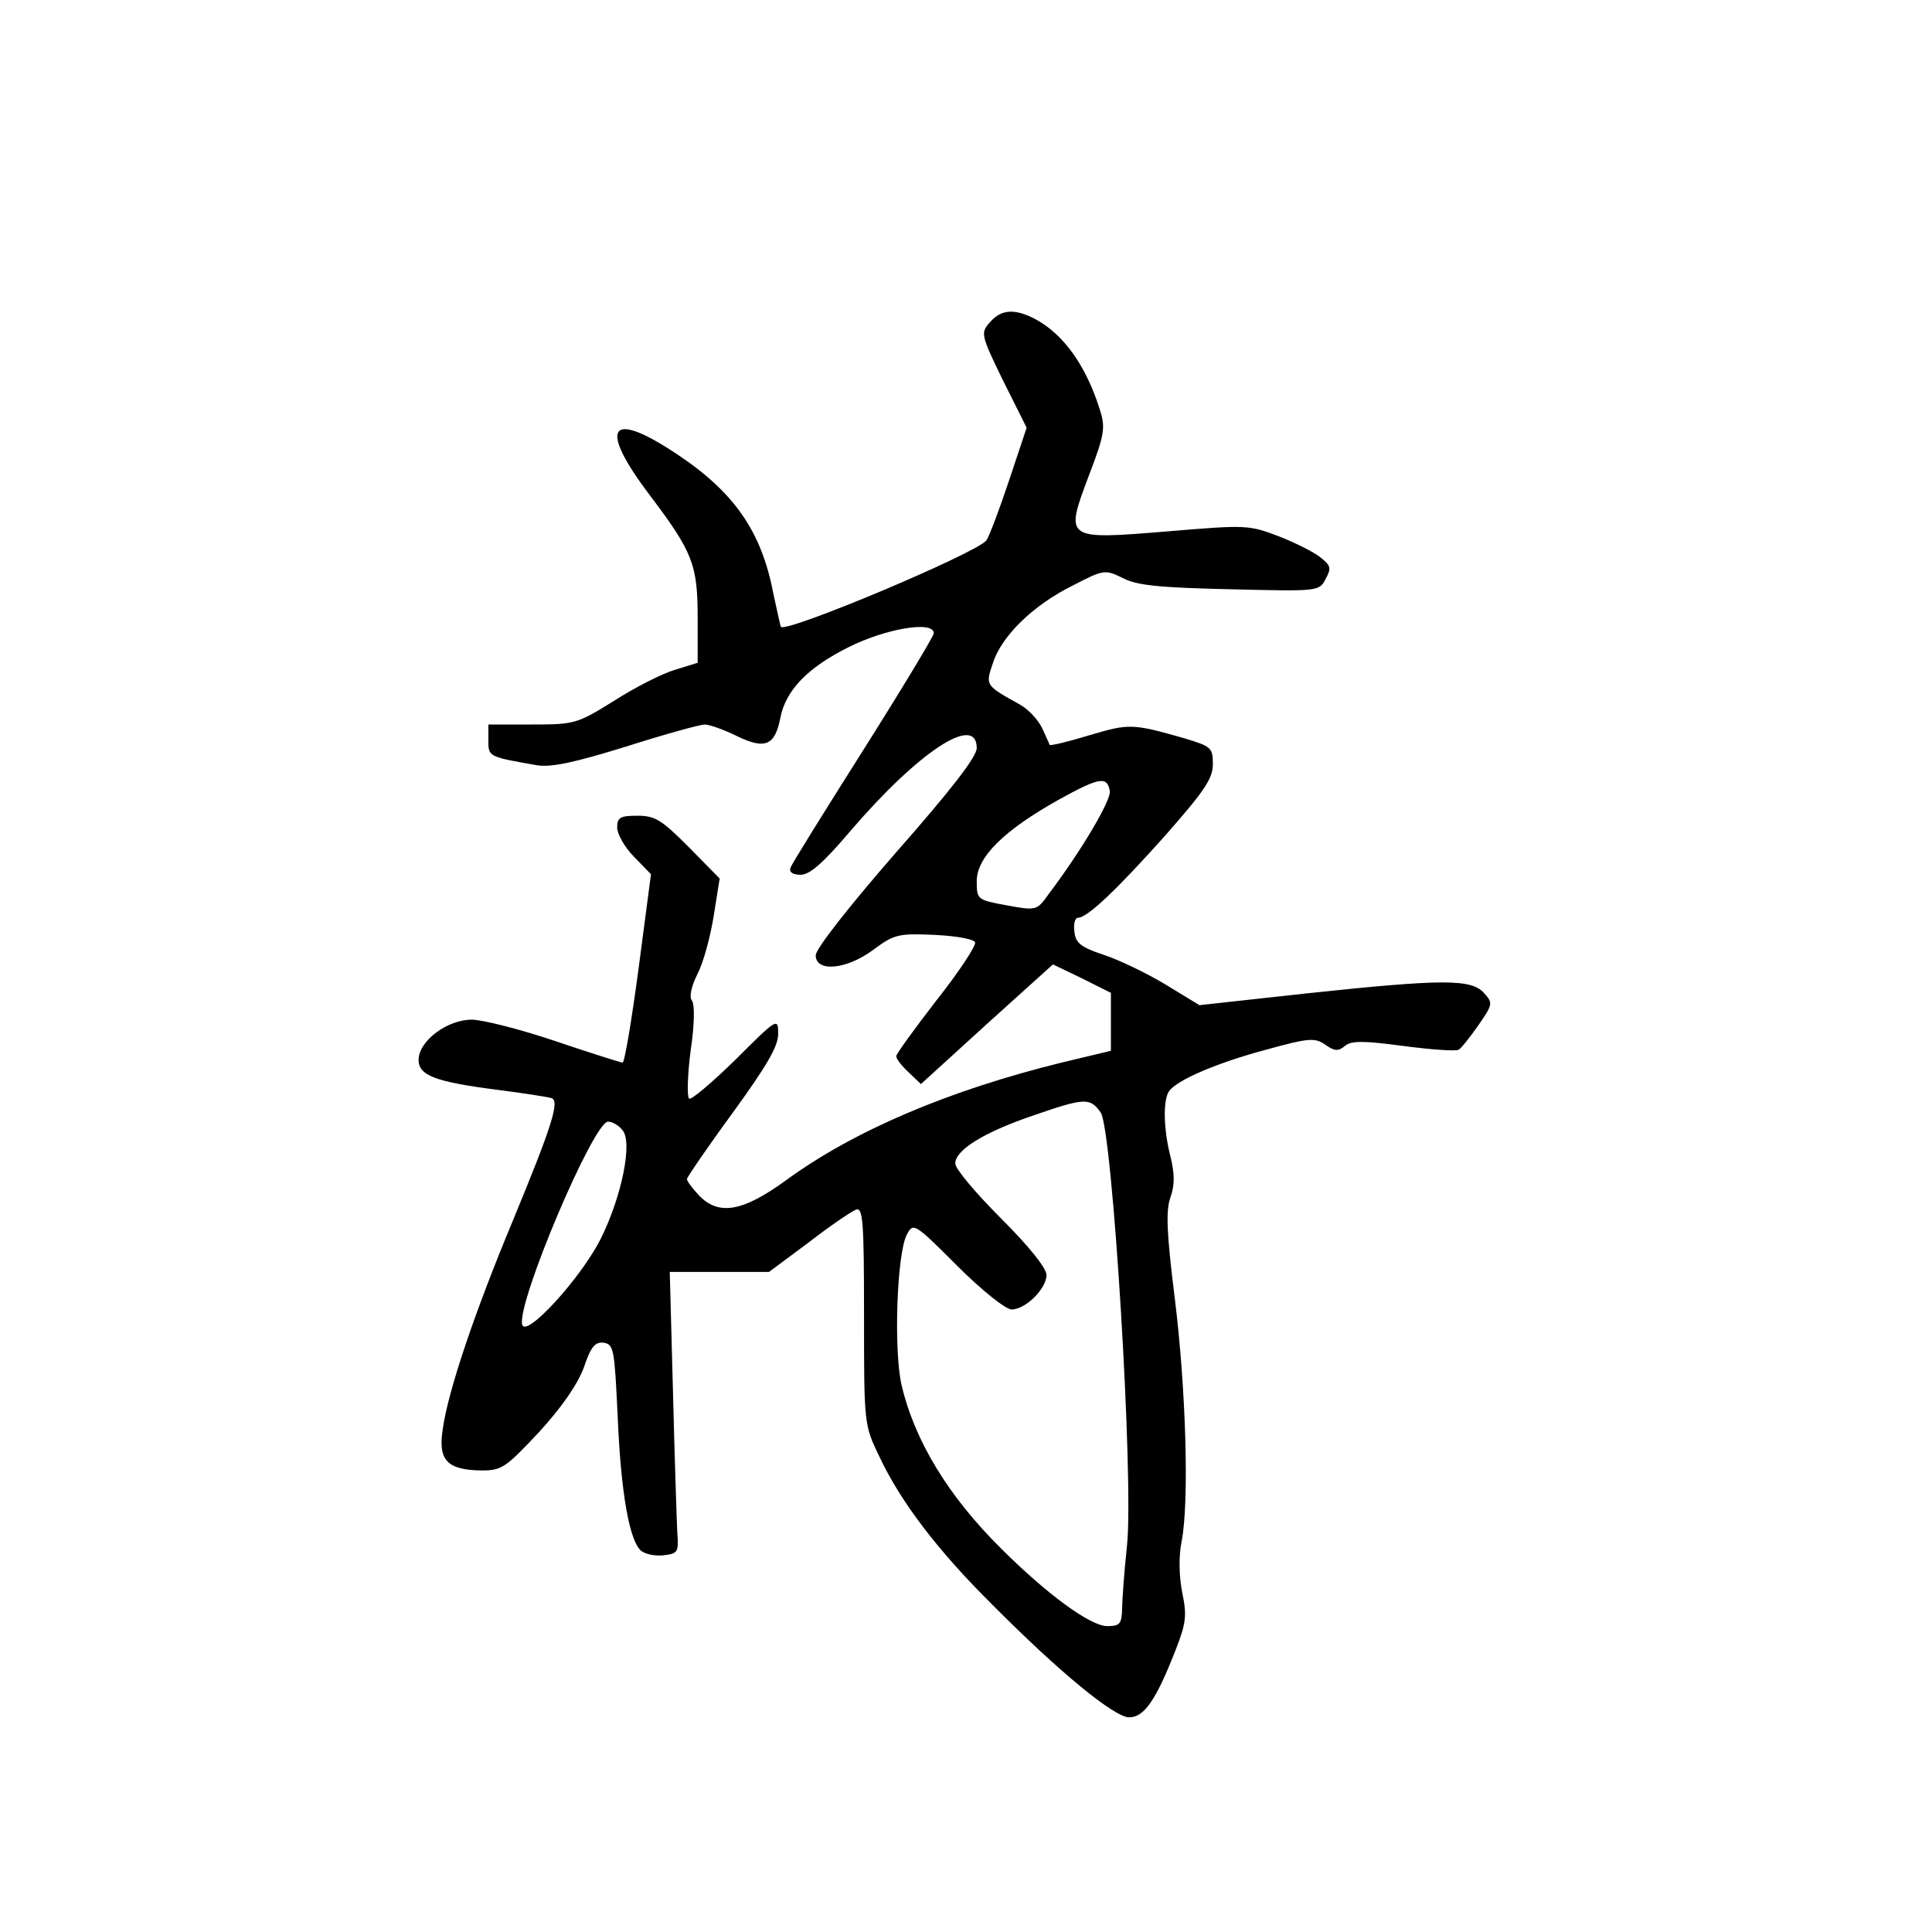 <?xml version="1.0" standalone="no"?>
<!DOCTYPE svg PUBLIC "-//W3C//DTD SVG 20010904//EN"
 "http://www.w3.org/TR/2001/REC-SVG-20010904/DTD/svg10.dtd">
<svg version="1.0" xmlns="http://www.w3.org/2000/svg"
 width="360pt" height="360pt" viewBox="0 0 360 360"
 preserveAspectRatio="xMidYMid meet">
<g transform="translate(0,360) scale(0.1,-0.1)"
fill="#000000" stroke="none">
<path d="M1845 3000 c-18 -20 -18 -23 24 -109 l44 -88 -33 -99 c-18 -54 -37
-104 -42 -111 -19 -24 -373 -173 -383 -161 -1 2 -7 30 -14 62 -22 116 -73 189
-180 260 -126 84 -147 51 -50 -77 80 -106 89 -129 89 -229 l0 -83 -42 -13
c-24 -7 -75 -33 -114 -58 -69 -43 -74 -44 -153 -44 l-81 0 0 -29 c0 -31 -1
-31 91 -47 27 -4 69 5 166 35 72 23 138 41 146 41 9 0 37 -10 61 -22 52 -25
70 -17 80 34 10 52 51 94 127 132 70 35 159 50 159 26 0 -5 -59 -103 -131
-217 -72 -114 -134 -213 -136 -220 -3 -8 4 -13 19 -13 17 0 42 22 93 82 127
148 235 219 235 154 0 -16 -47 -77 -150 -194 -88 -101 -150 -180 -150 -192 0
-32 57 -27 107 10 39 29 47 31 114 28 42 -2 74 -8 76 -14 2 -6 -30 -55 -72
-108 -41 -53 -75 -100 -75 -104 0 -5 10 -18 23 -30 l23 -22 123 112 123 111
54 -26 54 -27 0 -54 0 -54 -92 -22 c-211 -52 -387 -127 -513 -219 -81 -59
-126 -67 -163 -28 -12 13 -22 26 -22 30 0 3 38 59 85 123 63 87 85 124 85 147
0 31 -1 31 -80 -48 -44 -43 -83 -76 -86 -72 -4 4 -3 44 3 90 7 47 8 86 2 93
-5 6 -1 26 11 50 11 21 24 70 30 108 l11 69 -58 59 c-50 50 -62 58 -95 58 -32
0 -38 -3 -38 -22 0 -12 14 -37 31 -54 l32 -33 -23 -175 c-13 -97 -26 -176 -30
-176 -3 0 -60 18 -125 40 -65 22 -136 40 -156 40 -46 0 -99 -40 -99 -75 0 -29
31 -41 149 -56 47 -6 91 -13 98 -15 17 -4 2 -51 -72 -230 -70 -168 -120 -315
-130 -387 -9 -58 8 -76 72 -77 38 0 45 5 107 71 43 47 72 89 84 121 13 39 21
48 37 46 19 -3 20 -13 26 -138 6 -143 22 -232 44 -250 8 -6 26 -10 42 -8 26 3
28 6 25 43 -1 22 -5 140 -8 262 l-6 223 93 0 92 0 74 55 c40 31 80 58 88 61
13 5 15 -22 15 -197 0 -204 0 -204 29 -264 39 -83 108 -174 210 -275 127 -128
228 -210 255 -210 28 0 50 32 86 124 20 51 22 65 13 108 -6 31 -7 68 -1 97 14
73 8 283 -13 452 -15 121 -17 163 -8 188 8 23 8 43 0 76 -13 50 -14 105 -3
121 13 21 91 54 181 78 80 22 91 23 111 9 17 -12 24 -12 36 -2 12 10 34 10
109 0 52 -7 99 -10 103 -7 5 3 21 23 37 46 27 39 27 41 10 60 -24 26 -76 26
-330 -1 l-200 -22 -64 39 c-35 21 -87 46 -115 55 -42 14 -52 22 -54 43 -2 14
1 26 7 26 17 0 72 52 163 154 72 82 88 105 88 132 0 31 -3 33 -52 48 -98 28
-104 28 -178 6 -39 -12 -73 -20 -74 -18 -1 2 -7 16 -14 31 -7 15 -26 36 -43
45 -63 35 -63 35 -49 76 16 51 76 109 149 145 58 30 60 30 93 14 26 -14 69
-18 200 -21 165 -4 166 -4 178 19 11 20 10 25 -9 40 -12 10 -48 28 -79 40 -55
21 -61 21 -205 9 -194 -16 -193 -16 -148 104 30 78 31 90 20 124 -26 82 -68
140 -121 168 -37 19 -62 18 -83 -6z m223 -874 c3 -16 -52 -110 -114 -192 -22
-31 -23 -31 -78 -21 -55 10 -56 11 -56 45 0 45 51 95 153 152 76 42 90 44 95
16z m-17 -599 c22 -32 62 -684 49 -807 -5 -47 -9 -100 -9 -117 -1 -29 -4 -33
-28 -33 -31 0 -112 59 -198 145 -98 97 -161 201 -185 304 -15 64 -9 246 10
281 12 22 14 21 94 -59 45 -45 90 -81 101 -81 26 0 65 39 65 64 0 13 -32 53
-85 106 -47 47 -85 92 -85 102 0 25 53 58 144 89 98 34 107 34 127 6z m-891
-33 c19 -22 -1 -122 -40 -201 -36 -73 -141 -188 -147 -161 -10 41 133 378 160
378 8 0 20 -7 27 -16z"/>
</g>
</svg>
